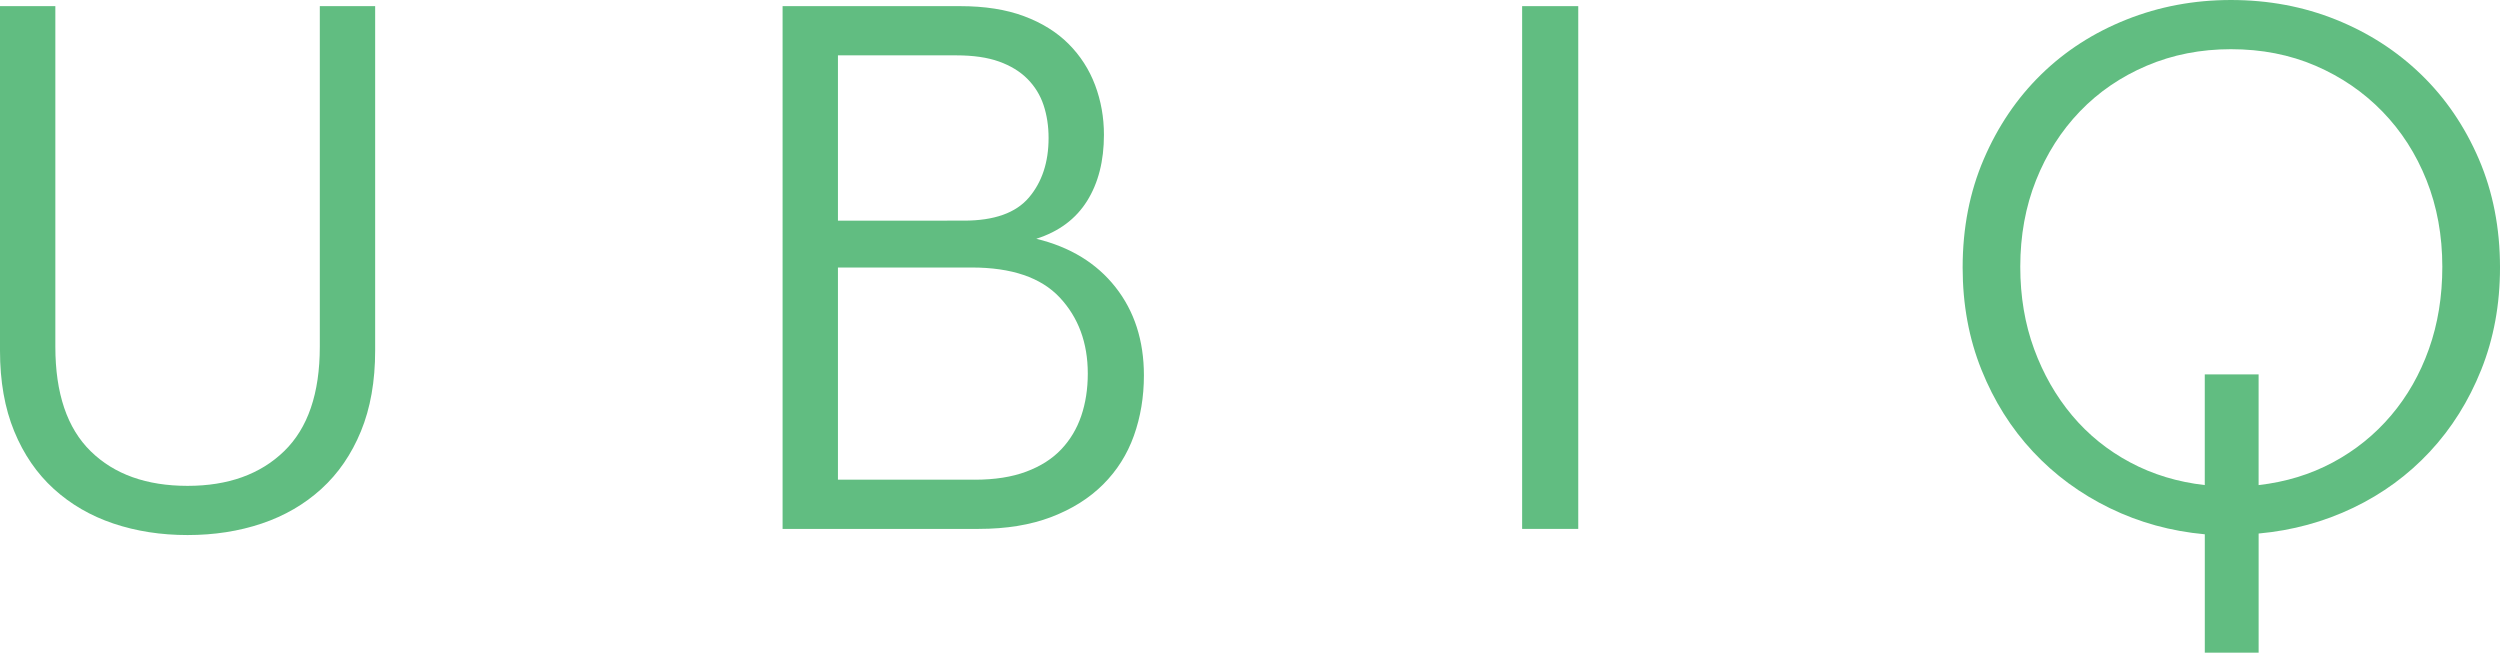 <?xml version="1.0" encoding="utf-8"?>
<!-- Generator: Adobe Illustrator 16.0.0, SVG Export Plug-In . SVG Version: 6.00 Build 0)  -->
<!DOCTYPE svg PUBLIC "-//W3C//DTD SVG 1.1//EN" "http://www.w3.org/Graphics/SVG/1.1/DTD/svg11.dtd">
<svg version="1.1" id="Livello_1" xmlns="http://www.w3.org/2000/svg" xmlns:xlink="http://www.w3.org/1999/xlink" x="0px" y="0px"
	 width="688.739px" height="179.81px" viewBox="-47.186 330.435 688.739 179.81"
	 enable-background="new -47.186 330.435 688.739 179.81" xml:space="preserve">
<path fill="#61BD81" d="M4.491,477.839c-7.343,0-14.156-1.059-20.438-3.176c-6.283-2.117-11.755-5.295-16.413-9.531
	c-4.66-4.233-8.299-9.531-10.907-15.885c-2.614-6.354-3.919-13.766-3.919-22.236v-94.882h15.249v93.824
	c0,12.85,3.246,22.447,9.743,28.803c6.49,6.354,15.387,9.531,26.685,9.531c11.152,0,20.015-3.178,26.578-9.531
	c6.567-6.354,9.851-15.953,9.851-28.803v-93.824h15.248v94.882c0,8.472-1.308,15.883-3.918,22.236
	c-2.612,6.354-6.247,11.647-10.908,15.885c-4.656,4.236-10.132,7.414-16.41,9.531C18.646,476.781,11.832,477.839,4.491,477.839"/>
<path fill="#61BD81" d="M168.414,332.128h48.924c6.776,0,12.636,0.92,17.578,2.761c4.94,1.841,9.034,4.386,12.284,7.639
	c3.245,3.256,5.683,7.039,7.308,11.354c1.621,4.315,2.436,8.879,2.436,13.69c0,7.214-1.555,13.3-4.658,18.251
	c-3.106,4.95-7.768,8.418-13.979,10.396c9.317,2.258,16.59,6.698,21.813,13.323c5.223,6.625,7.836,14.734,7.836,24.316
	c0,5.92-0.92,11.45-2.753,16.6c-1.836,5.145-4.659,9.619-8.473,13.426c-3.812,3.808-8.577,6.803-14.295,8.988
	c-5.72,2.184-12.391,3.275-20.016,3.275h-54.007L168.414,332.128L168.414,332.128z M218.397,391.218
	c8.328,0,14.295-2.128,17.896-6.384c3.602-4.255,5.4-9.715,5.4-16.383c0-3.264-0.46-6.278-1.377-9.045
	c-0.92-2.767-2.402-5.175-4.447-7.234c-2.049-2.055-4.658-3.648-7.836-4.785c-3.178-1.135-7.096-1.703-11.756-1.703h-32.614v45.534
	H218.397L218.397,391.218z M221.361,462.591c5.508,0,10.236-0.742,14.189-2.225c3.951-1.482,7.165-3.527,9.638-6.144
	c2.468-2.608,4.306-5.682,5.506-9.213c1.198-3.524,1.802-7.412,1.802-11.646c0-8.476-2.577-15.462-7.729-20.968
	c-5.156-5.508-13.237-8.262-24.25-8.262h-36.853v58.454h37.697V462.591z"/>
<rect x="372.155" y="332.128" fill="#61BD81" width="15.46" height="144.016"/>
<path fill="#61BD81" d="M575.051,510.244h-14.824v-32.615c-9.319-0.848-18.039-3.246-26.156-7.201
	c-8.121-3.951-15.181-9.139-21.179-15.565c-6.005-6.425-10.732-13.941-14.191-22.558c-3.461-8.606-5.188-18-5.188-28.166
	c0-10.871,1.938-20.825,5.824-29.862c3.882-9.033,9.141-16.801,15.776-23.297c6.635-6.493,14.472-11.542,23.509-15.144
	c9.034-3.602,18.64-5.4,28.806-5.4c10.305,0,19.938,1.8,28.909,5.4c8.964,3.602,16.801,8.649,23.508,15.144
	c6.705,6.496,11.999,14.264,15.886,23.297c3.881,9.037,5.823,18.991,5.823,29.862c0,10.166-1.726,19.56-5.173,28.166
	c-3.447,8.615-8.164,16.133-14.146,22.558c-5.981,6.428-13.019,11.58-21.108,15.463c-8.095,3.885-16.783,6.246-26.072,7.094v32.826
	L575.051,510.244L575.051,510.244z M560.226,433.576h14.824v30.498c7.452-0.849,14.27-2.931,20.458-6.248
	c6.185-3.316,11.523-7.623,16.024-12.918c4.5-5.297,7.979-11.4,10.441-18.32c2.462-6.917,3.69-14.471,3.69-22.663
	c0-8.609-1.447-16.552-4.342-23.825c-2.896-7.271-6.956-13.587-12.178-18.955c-5.226-5.363-11.367-9.563-18.426-12.603
	c-7.062-3.034-14.825-4.553-23.297-4.553c-8.333,0-16.063,1.519-23.19,4.553c-7.132,3.038-13.272,7.238-18.426,12.603
	c-5.157,5.368-9.181,11.686-12.072,18.955c-2.896,7.273-4.342,15.216-4.342,23.825c0,8.191,1.271,15.746,3.812,22.663
	c2.542,6.92,6.036,13.023,10.484,18.32c4.447,5.295,9.773,9.602,15.99,12.918c6.212,3.317,13.058,5.399,20.544,6.248v-30.498
	H560.226z"/>
</svg>
